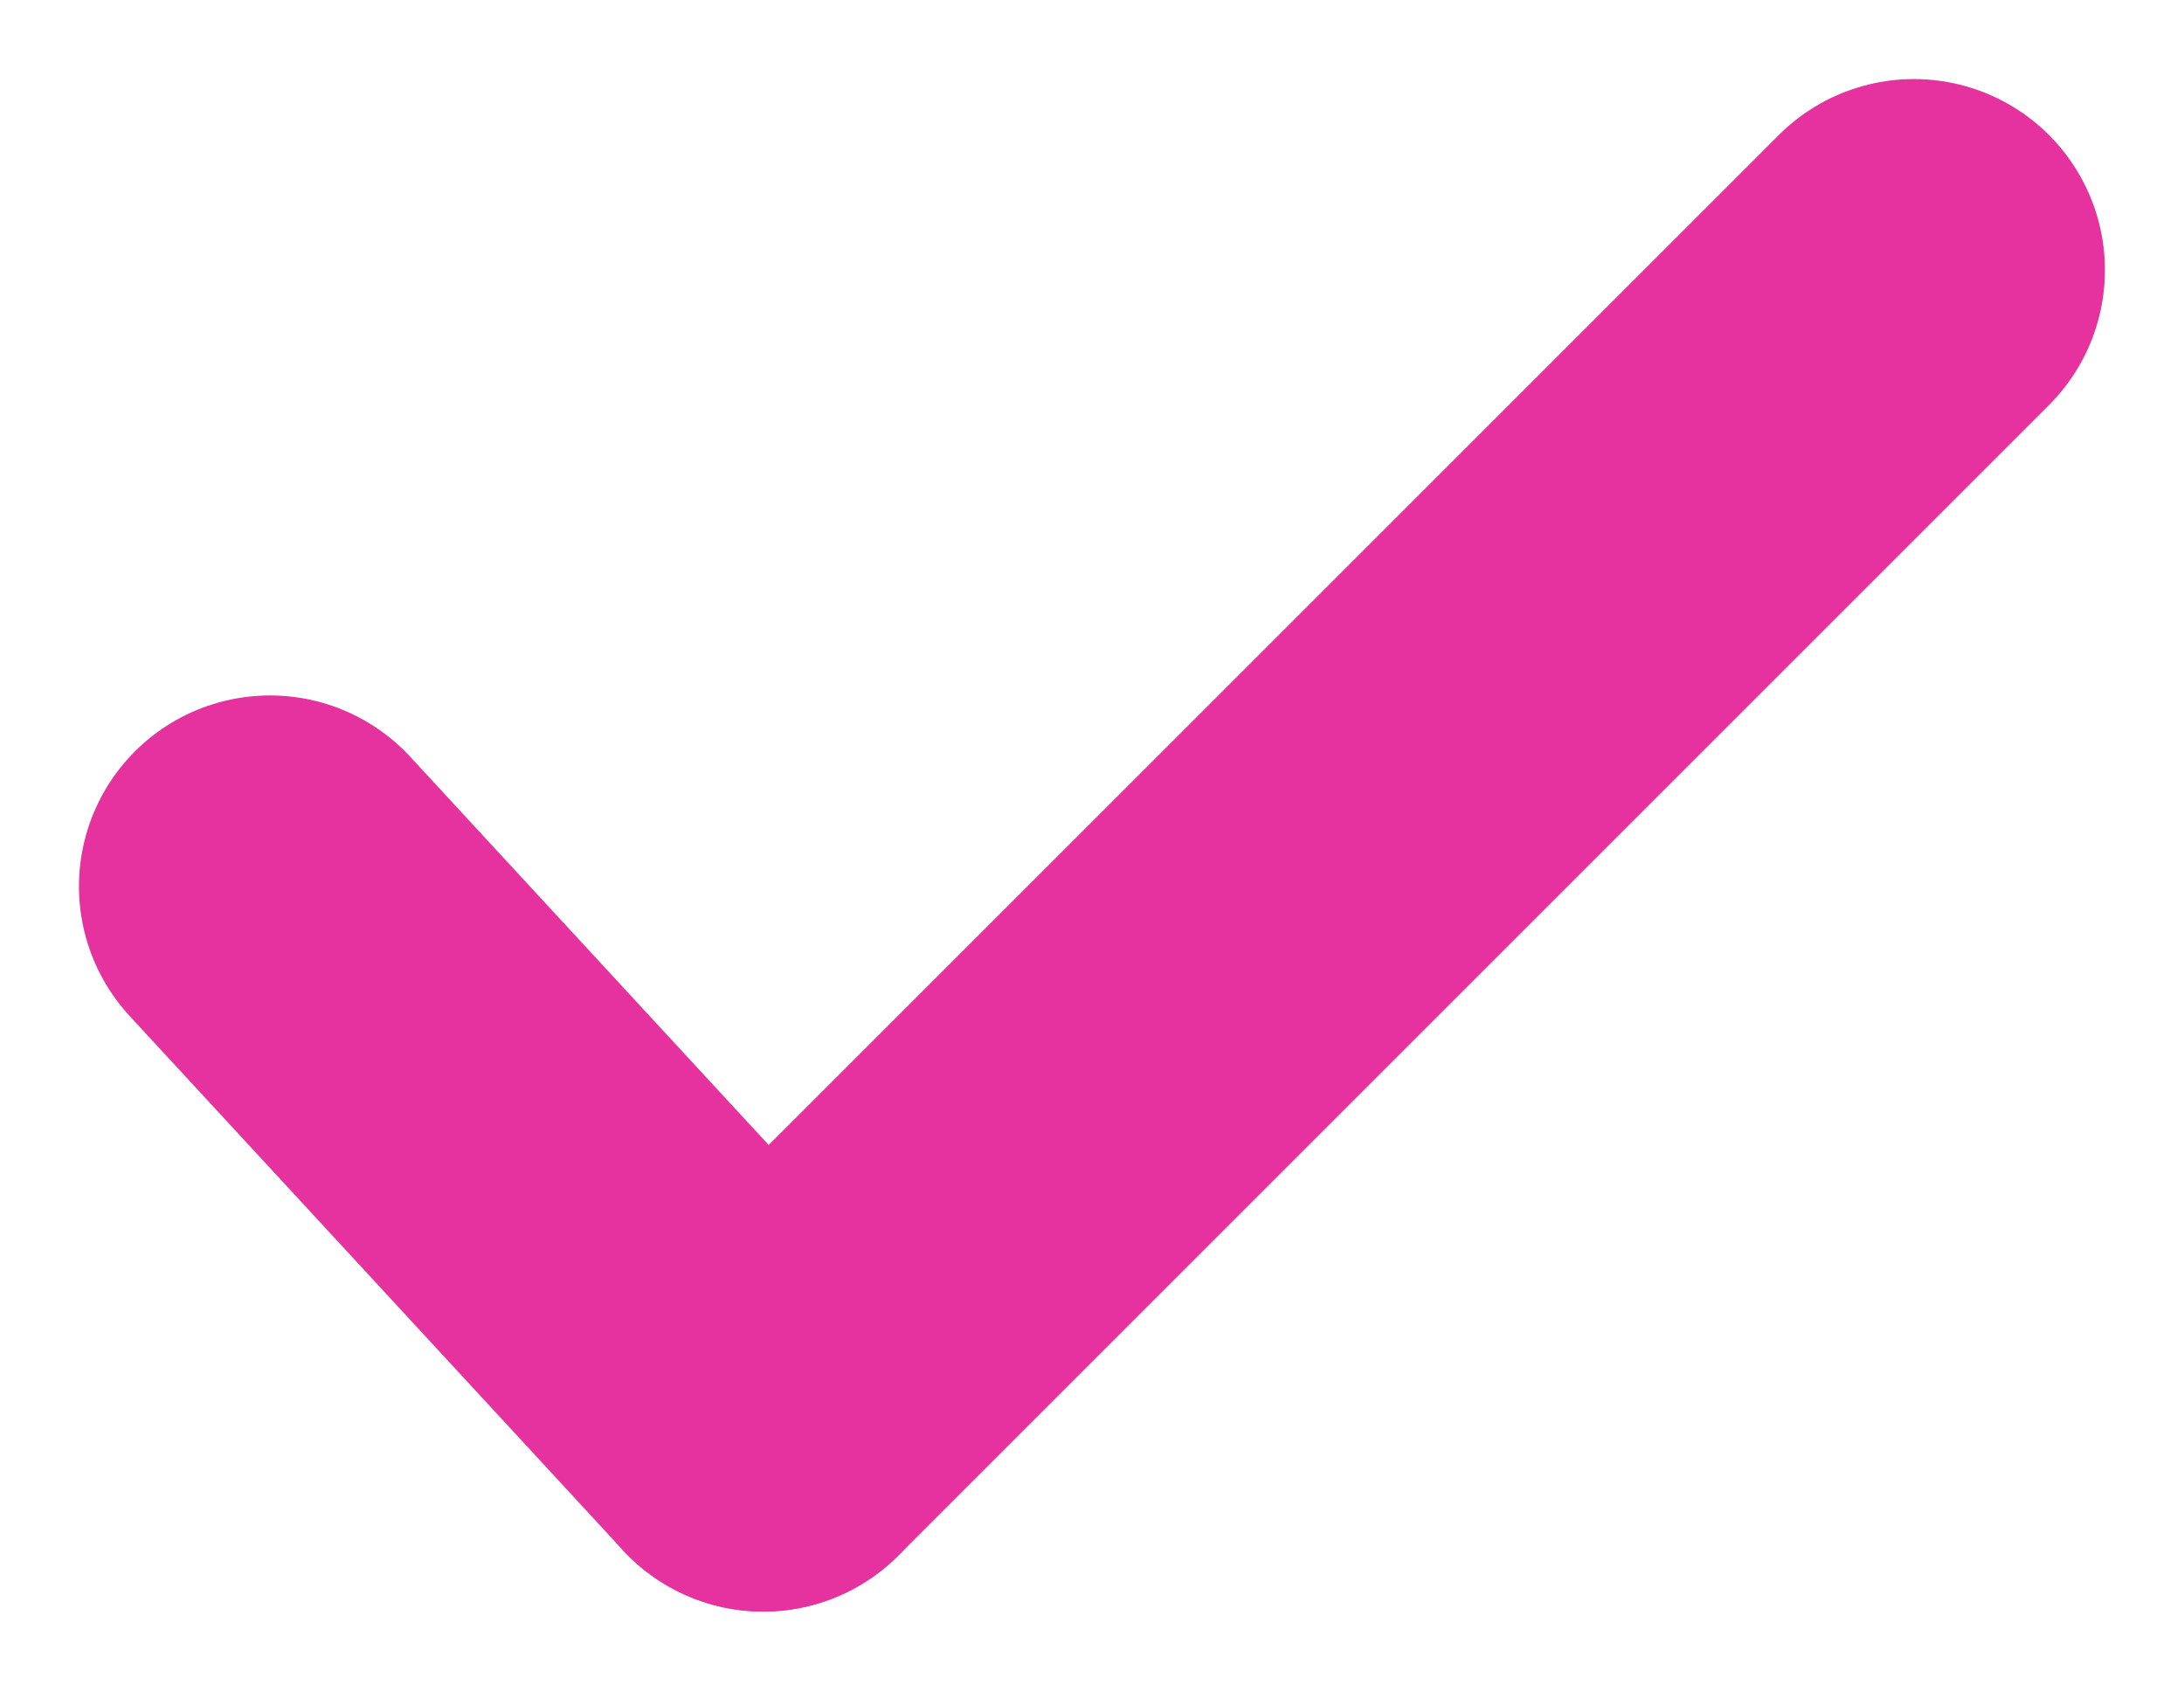 <svg xmlns="http://www.w3.org/2000/svg" width="17.15" height="13.279" viewBox="0 0 17.15 13.279">
  <g id="checked" data-name="checked" transform="translate(-982.38 -249.379)">
    <line id="line_1" data-name="line 1" x2="3.873" y2="4.195" transform="translate(984.5 256.341)" fill="none" stroke="#e5329e" stroke-linecap="round" stroke-width="3"/>
    <line id="line_2" data-name="line 2" x2="9.036" y2="9.036" transform="translate(997.409 251.5) rotate(90)" fill="none" stroke="#e5329e" stroke-linecap="round" stroke-width="3"/>
  </g>
</svg>
